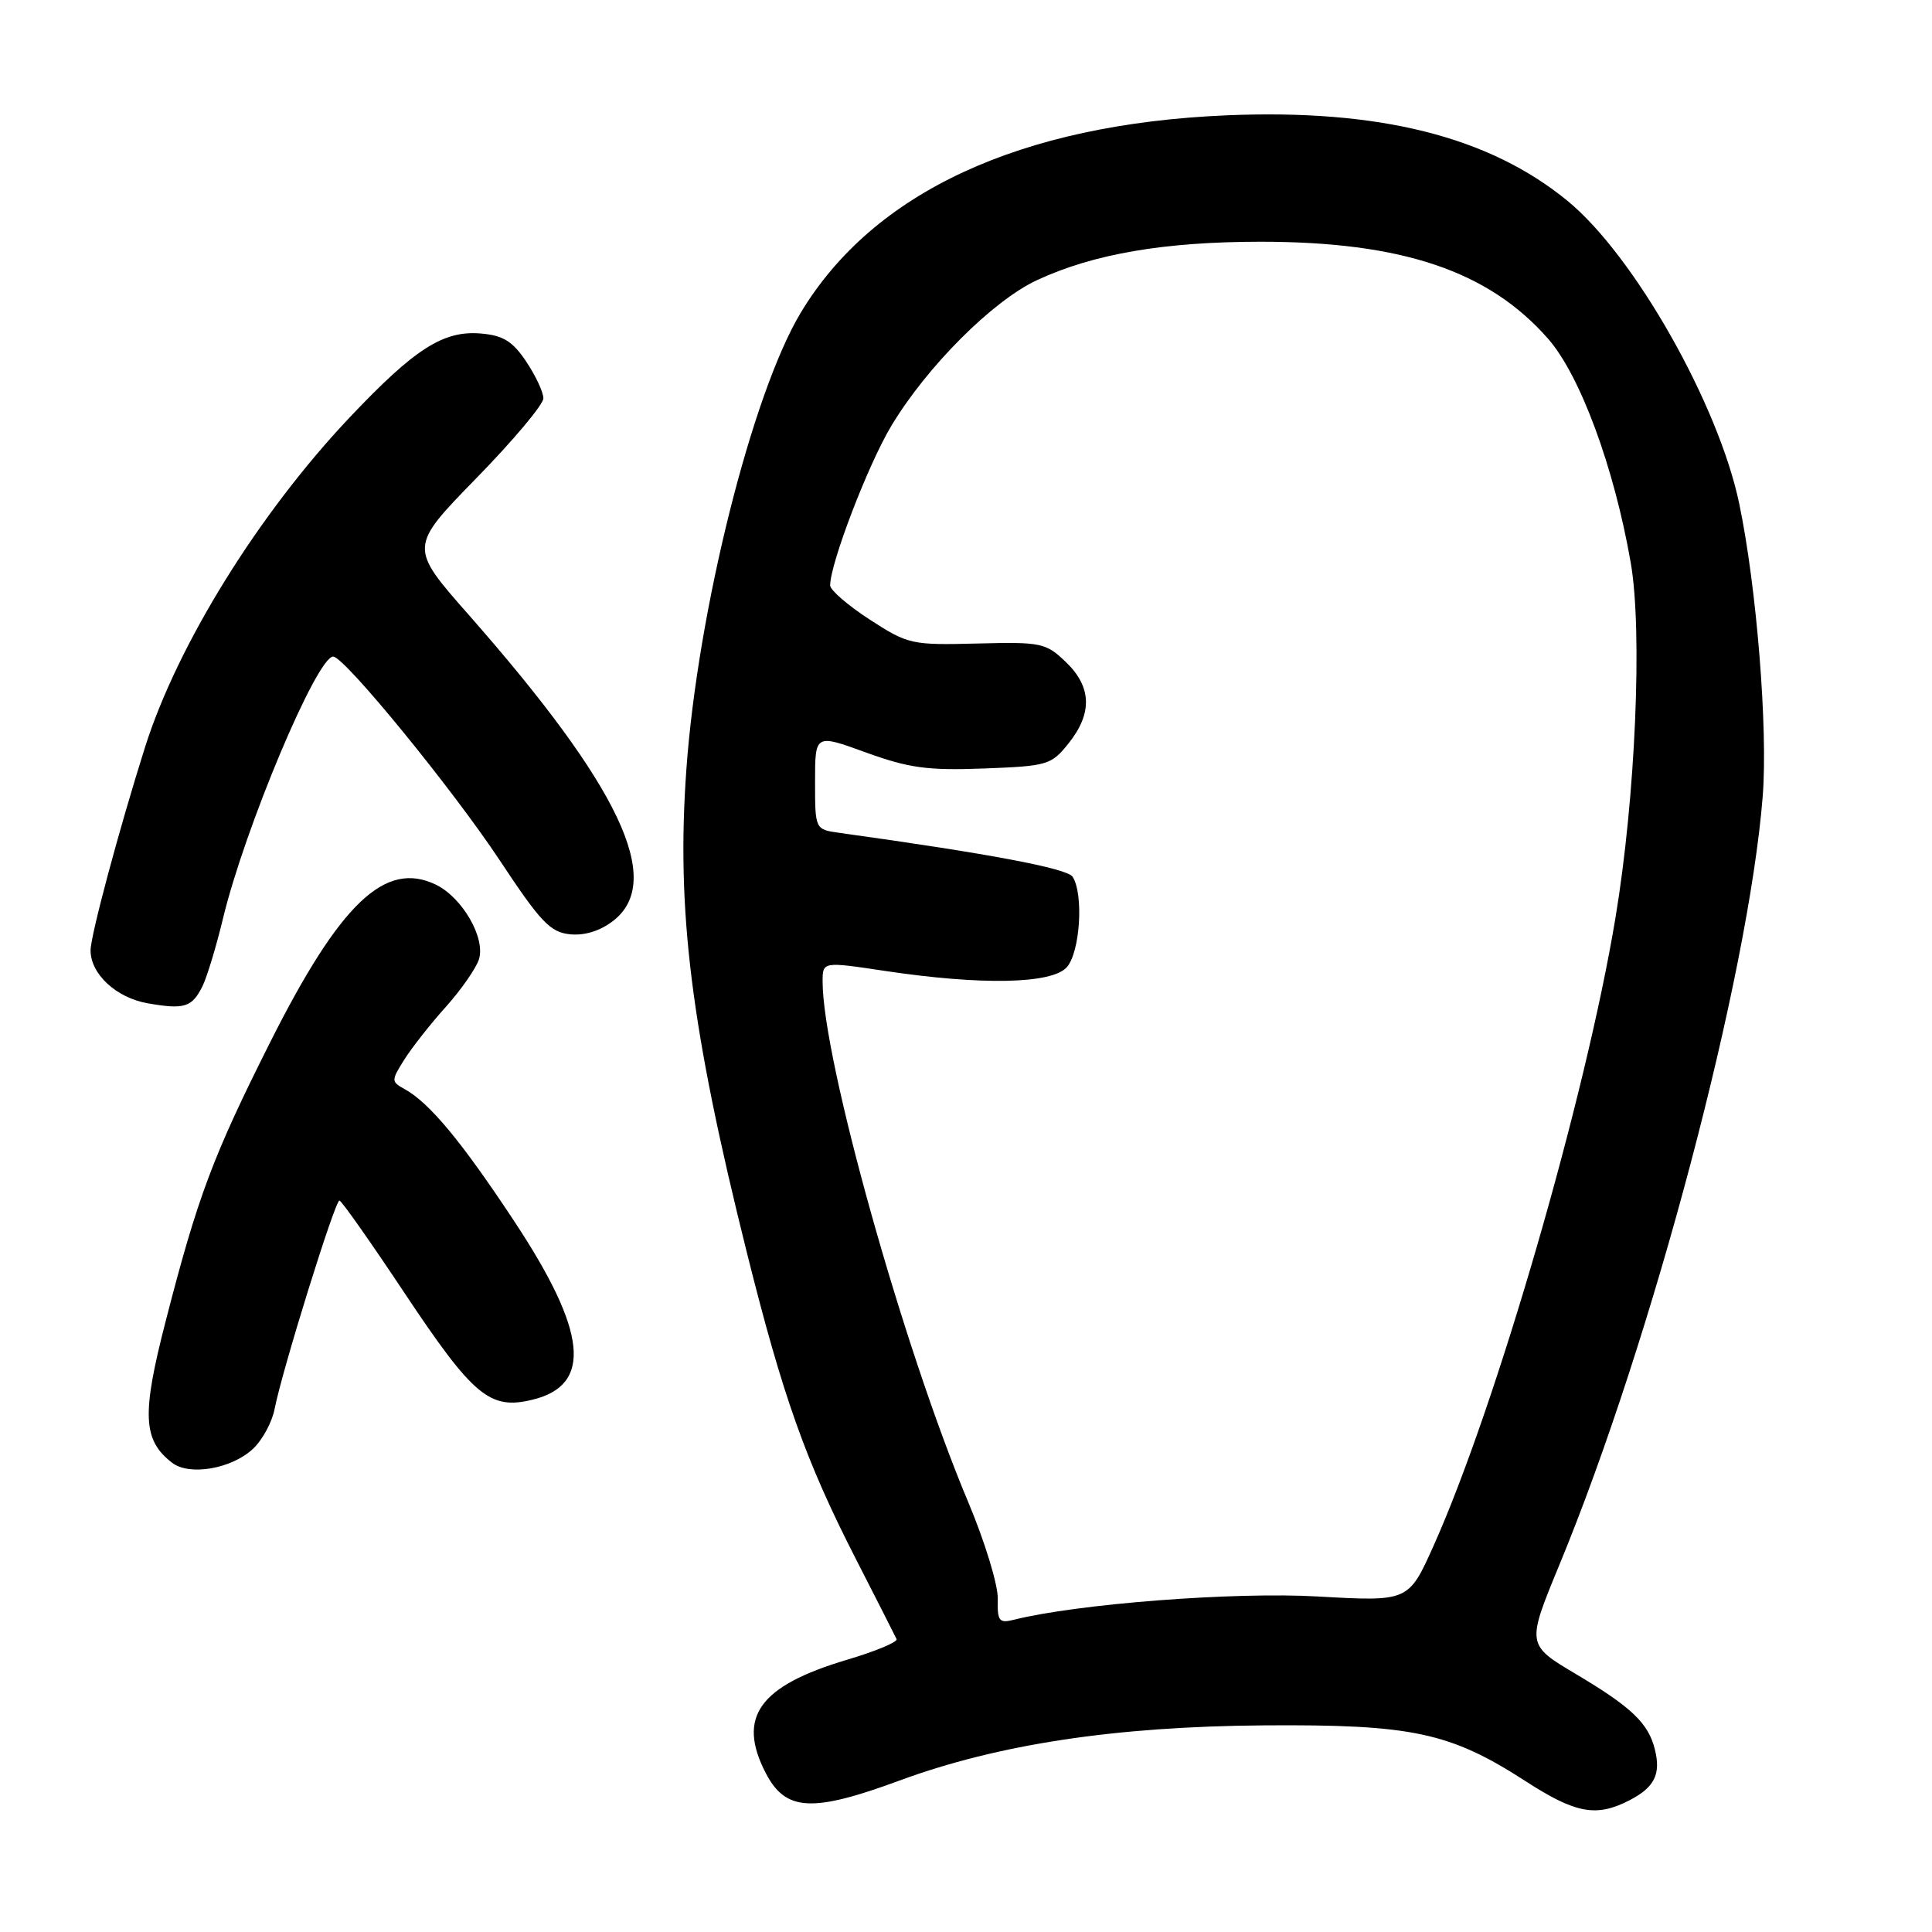 <?xml version="1.0" encoding="UTF-8" standalone="no"?>
<!DOCTYPE svg PUBLIC "-//W3C//DTD SVG 1.1//EN" "http://www.w3.org/Graphics/SVG/1.1/DTD/svg11.dtd" >
<svg xmlns="http://www.w3.org/2000/svg" xmlns:xlink="http://www.w3.org/1999/xlink" version="1.1" viewBox="0 0 256 256">
 <g >
 <path fill="currentColor"
d=" M 215.93 238.54 C 219.22 236.83 220.09 235.11 219.29 231.85 C 218.44 228.35 216.21 226.22 208.88 221.86 C 202.26 217.93 202.26 217.93 206.63 207.34 C 218.92 177.60 231.68 129.39 233.57 105.50 C 234.27 96.59 232.77 77.83 230.46 66.75 C 227.72 53.60 216.52 33.83 207.71 26.62 C 197.30 18.08 182.73 14.43 162.54 15.28 C 135.15 16.45 115.71 25.46 106.10 41.44 C 99.67 52.14 92.46 80.90 90.95 101.92 C 89.60 120.66 91.55 136.29 98.97 166.00 C 103.73 185.05 106.77 193.60 113.37 206.50 C 116.18 212.00 118.63 216.81 118.80 217.19 C 118.98 217.57 116.01 218.81 112.19 219.94 C 100.59 223.40 97.63 227.52 101.46 234.93 C 104.09 240.01 107.58 240.21 119.14 235.95 C 132.25 231.12 147.74 228.77 167.50 228.62 C 187.15 228.48 192.14 229.55 202.17 236.03 C 208.80 240.32 211.53 240.81 215.93 238.54 Z  M 33.53 191.97 C 34.77 190.81 36.06 188.43 36.39 186.68 C 37.38 181.59 44.41 158.99 44.98 159.08 C 45.27 159.12 49.15 164.63 53.60 171.33 C 62.76 185.08 64.92 186.87 70.63 185.45 C 78.54 183.49 77.79 176.41 68.12 161.79 C 61.15 151.24 56.92 146.15 53.63 144.32 C 51.82 143.32 51.82 143.20 53.58 140.39 C 54.59 138.80 57.06 135.65 59.09 133.40 C 61.11 131.14 63.08 128.31 63.46 127.12 C 64.36 124.29 61.26 118.92 57.75 117.22 C 51.04 113.98 45.08 119.65 35.78 138.14 C 28.20 153.22 26.19 158.58 21.94 175.11 C 18.76 187.44 18.92 190.82 22.80 193.82 C 25.09 195.60 30.70 194.63 33.53 191.97 Z  M 26.82 130.70 C 27.42 129.49 28.65 125.44 29.55 121.69 C 32.46 109.66 41.99 87.00 44.15 87.00 C 45.63 87.00 59.94 104.52 66.22 114.00 C 71.64 122.20 72.92 123.54 75.55 123.80 C 77.51 123.99 79.58 123.33 81.30 121.98 C 88.03 116.68 82.13 104.22 62.10 81.46 C 54.21 72.50 54.21 72.50 63.10 63.38 C 68.00 58.37 72.00 53.60 72.00 52.78 C 72.00 51.96 70.97 49.77 69.72 47.90 C 67.91 45.20 66.66 44.44 63.69 44.19 C 58.74 43.78 54.97 46.19 46.37 55.27 C 34.33 67.99 23.53 85.38 19.22 99.00 C 15.77 109.91 12.00 123.99 12.00 125.93 C 12.00 129.06 15.40 132.21 19.56 132.94 C 24.42 133.79 25.43 133.48 26.82 130.70 Z  M 132.21 211.84 C 132.25 210.00 130.48 204.22 128.28 199.00 C 119.71 178.63 109.00 140.35 109.00 130.07 C 109.00 127.41 109.00 127.41 117.25 128.65 C 130.04 130.57 139.34 130.39 141.35 128.17 C 143.11 126.22 143.62 118.52 142.13 116.18 C 141.43 115.07 131.13 113.12 111.25 110.36 C 108.00 109.91 108.00 109.91 108.00 103.58 C 108.00 97.25 108.00 97.25 114.75 99.71 C 120.43 101.77 122.91 102.11 130.35 101.83 C 138.80 101.51 139.30 101.37 141.59 98.50 C 144.78 94.51 144.66 91.00 141.22 87.71 C 138.58 85.18 137.97 85.05 129.47 85.27 C 120.79 85.49 120.33 85.39 115.25 82.10 C 112.36 80.23 110.00 78.19 110.00 77.57 C 110.00 74.67 115.03 61.54 118.10 56.44 C 122.82 48.57 131.56 39.83 137.43 37.11 C 144.90 33.64 154.27 32.04 167.00 32.03 C 185.76 32.03 197.20 35.88 205.10 44.85 C 209.37 49.70 213.88 61.90 216.08 74.56 C 217.66 83.61 216.71 105.71 214.05 121.66 C 210.11 145.40 198.22 186.39 189.94 204.86 C 186.63 212.22 186.63 212.22 174.57 211.54 C 163.58 210.91 142.77 212.51 134.33 214.63 C 132.38 215.12 132.14 214.80 132.21 211.84 Z "/>
</g>
</svg>